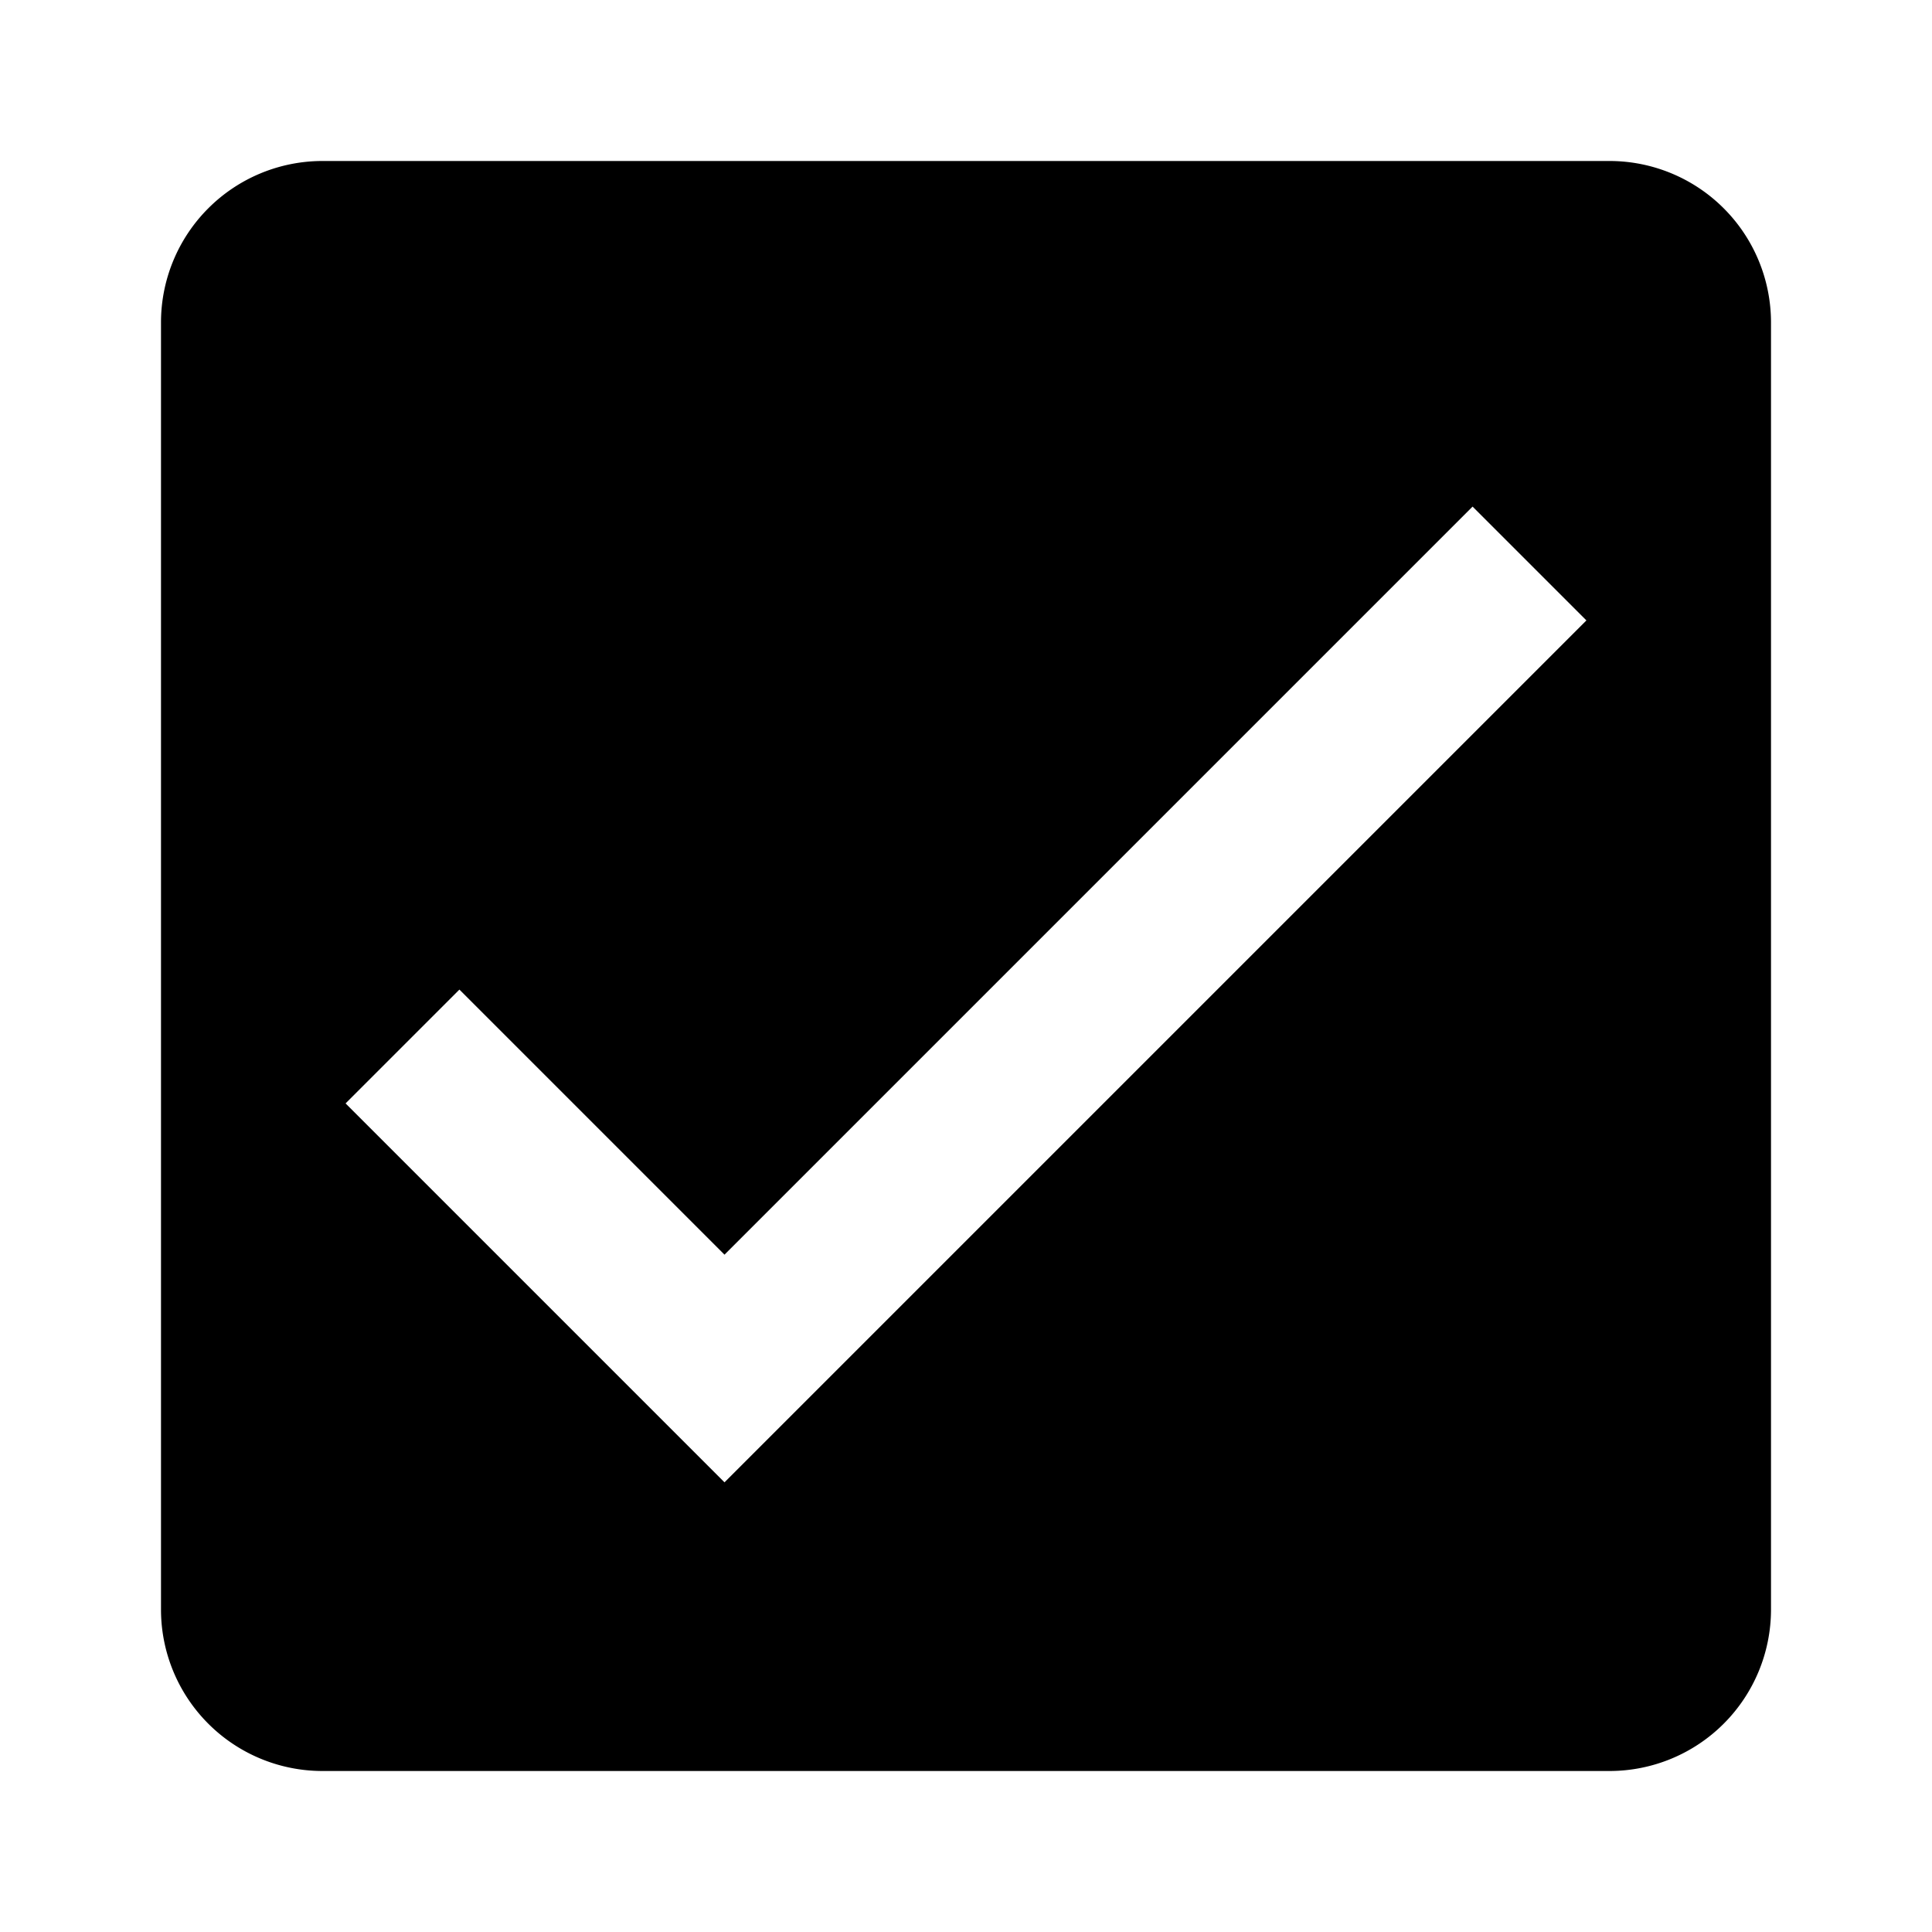 <svg xmlns="http://www.w3.org/2000/svg" viewBox="0 0 24 24"><title>icon-action-checkbox-check-alt2</title><path d="M20,2H4A2.006,2.006,0,0,0,2,4V20a2.006,2.006,0,0,0,2,2H20a2.006,2.006,0,0,0,2-2V4A2.006,2.006,0,0,0,20,2ZM9,18.414L4.293,13.707l1.414-1.414L9,15.586l9.293-9.293,1.414,1.414Z"/></svg>